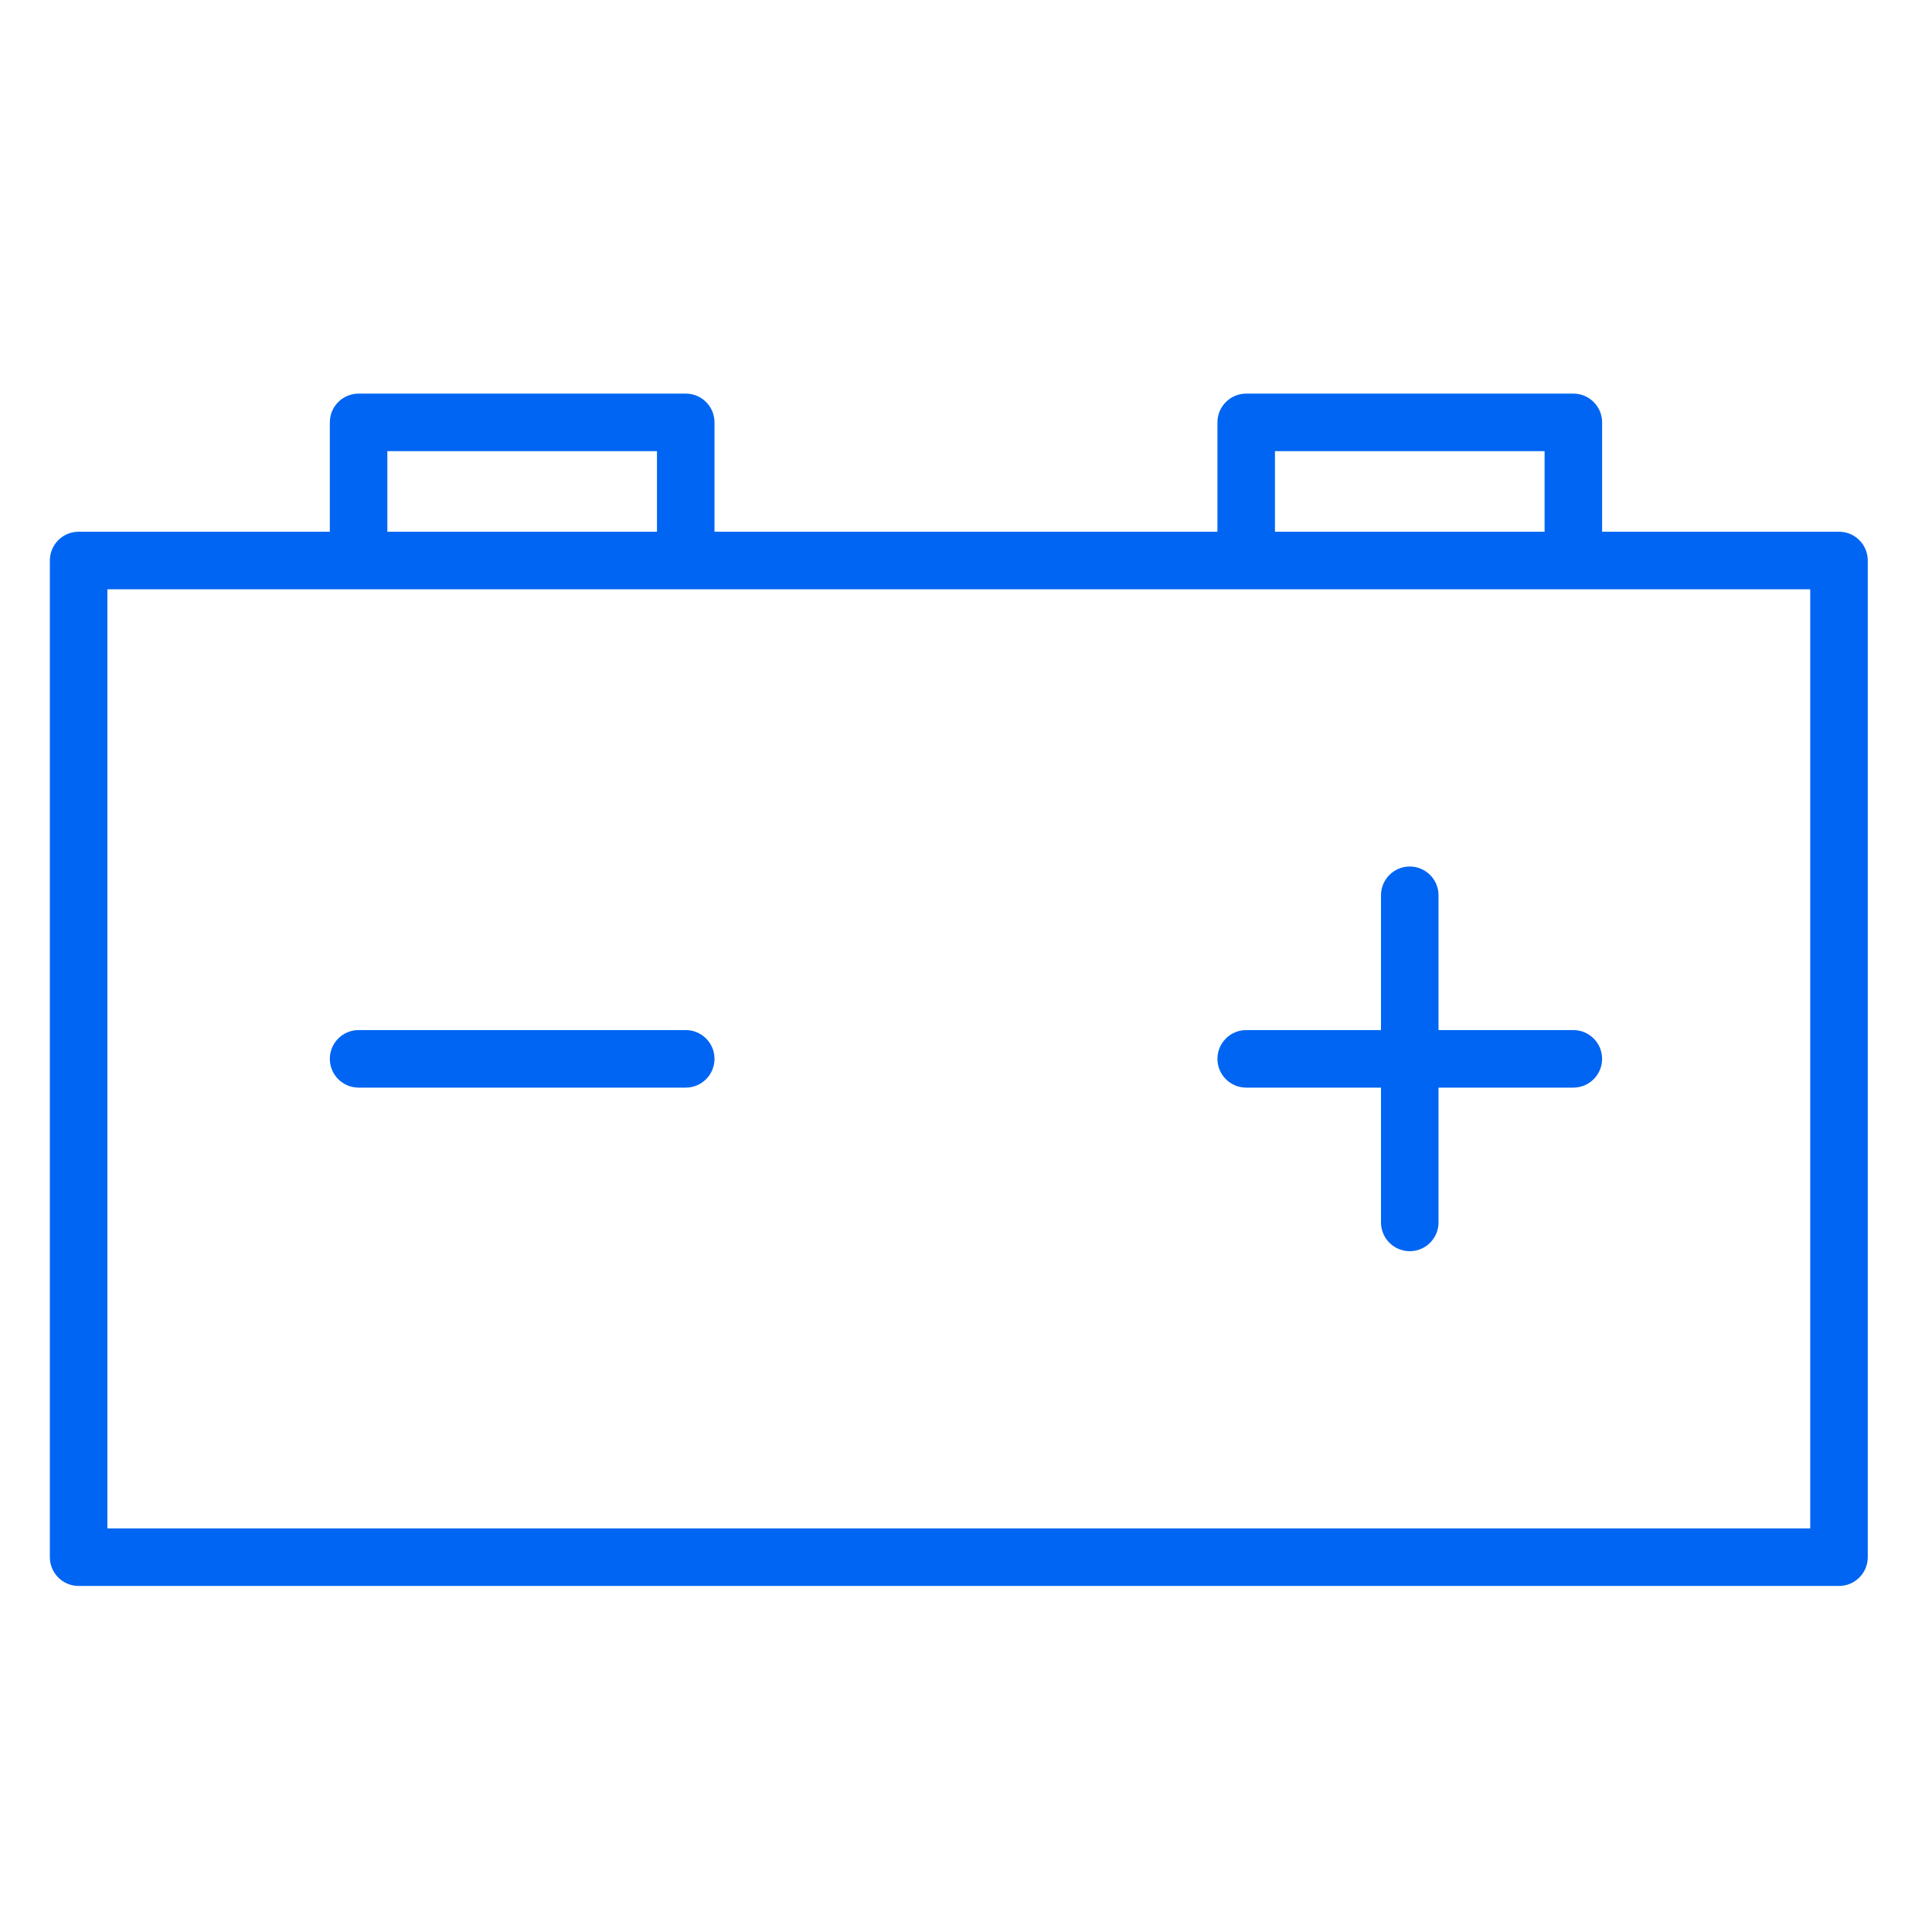 <?xml version="1.0" encoding="UTF-8" standalone="no"?>
<!-- Generator: Adobe Illustrator 21.1.0, SVG Export Plug-In . SVG Version: 6.00 Build 0)  -->

<svg
   version="1.1"
   id="Layer_1"
   x="0px"
   y="0px"
   viewBox="0 0 100.75 100.749"
   style="enable-background:new 0 0 100.75 100.749;"
   xml:space="preserve"
   sodipodi:docname="Tilda_Icons_25as_electricity_blue.svg"
   inkscape:version="1.3 (0e150ed6c4, 2023-07-21)"
   xmlns:inkscape="http://www.inkscape.org/namespaces/inkscape"
   xmlns:sodipodi="http://sodipodi.sourceforge.net/DTD/sodipodi-0.dtd"
   xmlns="http://www.w3.org/2000/svg"
   xmlns:svg="http://www.w3.org/2000/svg"><defs
   id="defs3" /><sodipodi:namedview
   id="namedview3"
   pagecolor="#ffffff"
   bordercolor="#666666"
   borderopacity="1.0"
   inkscape:showpageshadow="2"
   inkscape:pageopacity="0.0"
   inkscape:pagecheckerboard="0"
   inkscape:deskcolor="#d1d1d1"
   inkscape:zoom="8.327626"
   inkscape:cx="50.434541"
   inkscape:cy="50.3745"
   inkscape:window-width="1920"
   inkscape:window-height="1017"
   inkscape:window-x="-8"
   inkscape:window-y="-8"
   inkscape:window-maximized="1"
   inkscape:current-layer="Layer_1" />&#10;<g
   id="g3"
   style="fill:#0065f2;fill-opacity:1">&#10;	<path
   d="M95.9,27.729H83.547v-5.703c0-0.829-0.672-1.5-1.5-1.5h-17.06c-0.828,0-1.5,0.671-1.5,1.5v5.703H37.26v-5.703   c0-0.829-0.671-1.5-1.5-1.5H18.7c-0.829,0-1.5,0.671-1.5,1.5v5.703H4.1c-0.829,0-1.5,0.671-1.5,1.5v51.975   c0,0.828,0.671,1.5,1.5,1.5h91.8c0.828,0,1.5-0.672,1.5-1.5V29.229C97.4,28.4,96.729,27.729,95.9,27.729z M66.487,23.526h14.06   v4.203h-14.06V23.526z M20.2,23.526h14.06v4.203H20.2V23.526z M94.4,79.704H5.6V30.729h88.8V79.704z"
   id="path1"
   style="fill:#0065f2;fill-opacity:1" />&#10;	<path
   d="M18.7,56.717h17.06c0.829,0,1.5-0.672,1.5-1.5s-0.671-1.5-1.5-1.5H18.7c-0.829,0-1.5,0.672-1.5,1.5   S17.872,56.717,18.7,56.717z"
   id="path2"
   style="fill:#0065f2;fill-opacity:1" />&#10;	<path
   d="M64.987,56.717h7.029v7.03c0,0.828,0.672,1.5,1.5,1.5s1.5-0.672,1.5-1.5v-7.03h7.03c0.828,0,1.5-0.672,1.5-1.5   s-0.672-1.5-1.5-1.5h-7.03v-7.03c0-0.829-0.672-1.5-1.5-1.5s-1.5,0.671-1.5,1.5v7.03h-7.029c-0.828,0-1.5,0.672-1.5,1.5   S64.159,56.717,64.987,56.717z"
   id="path3"
   style="fill:#0065f2;fill-opacity:1" />&#10;</g>&#10;</svg>
